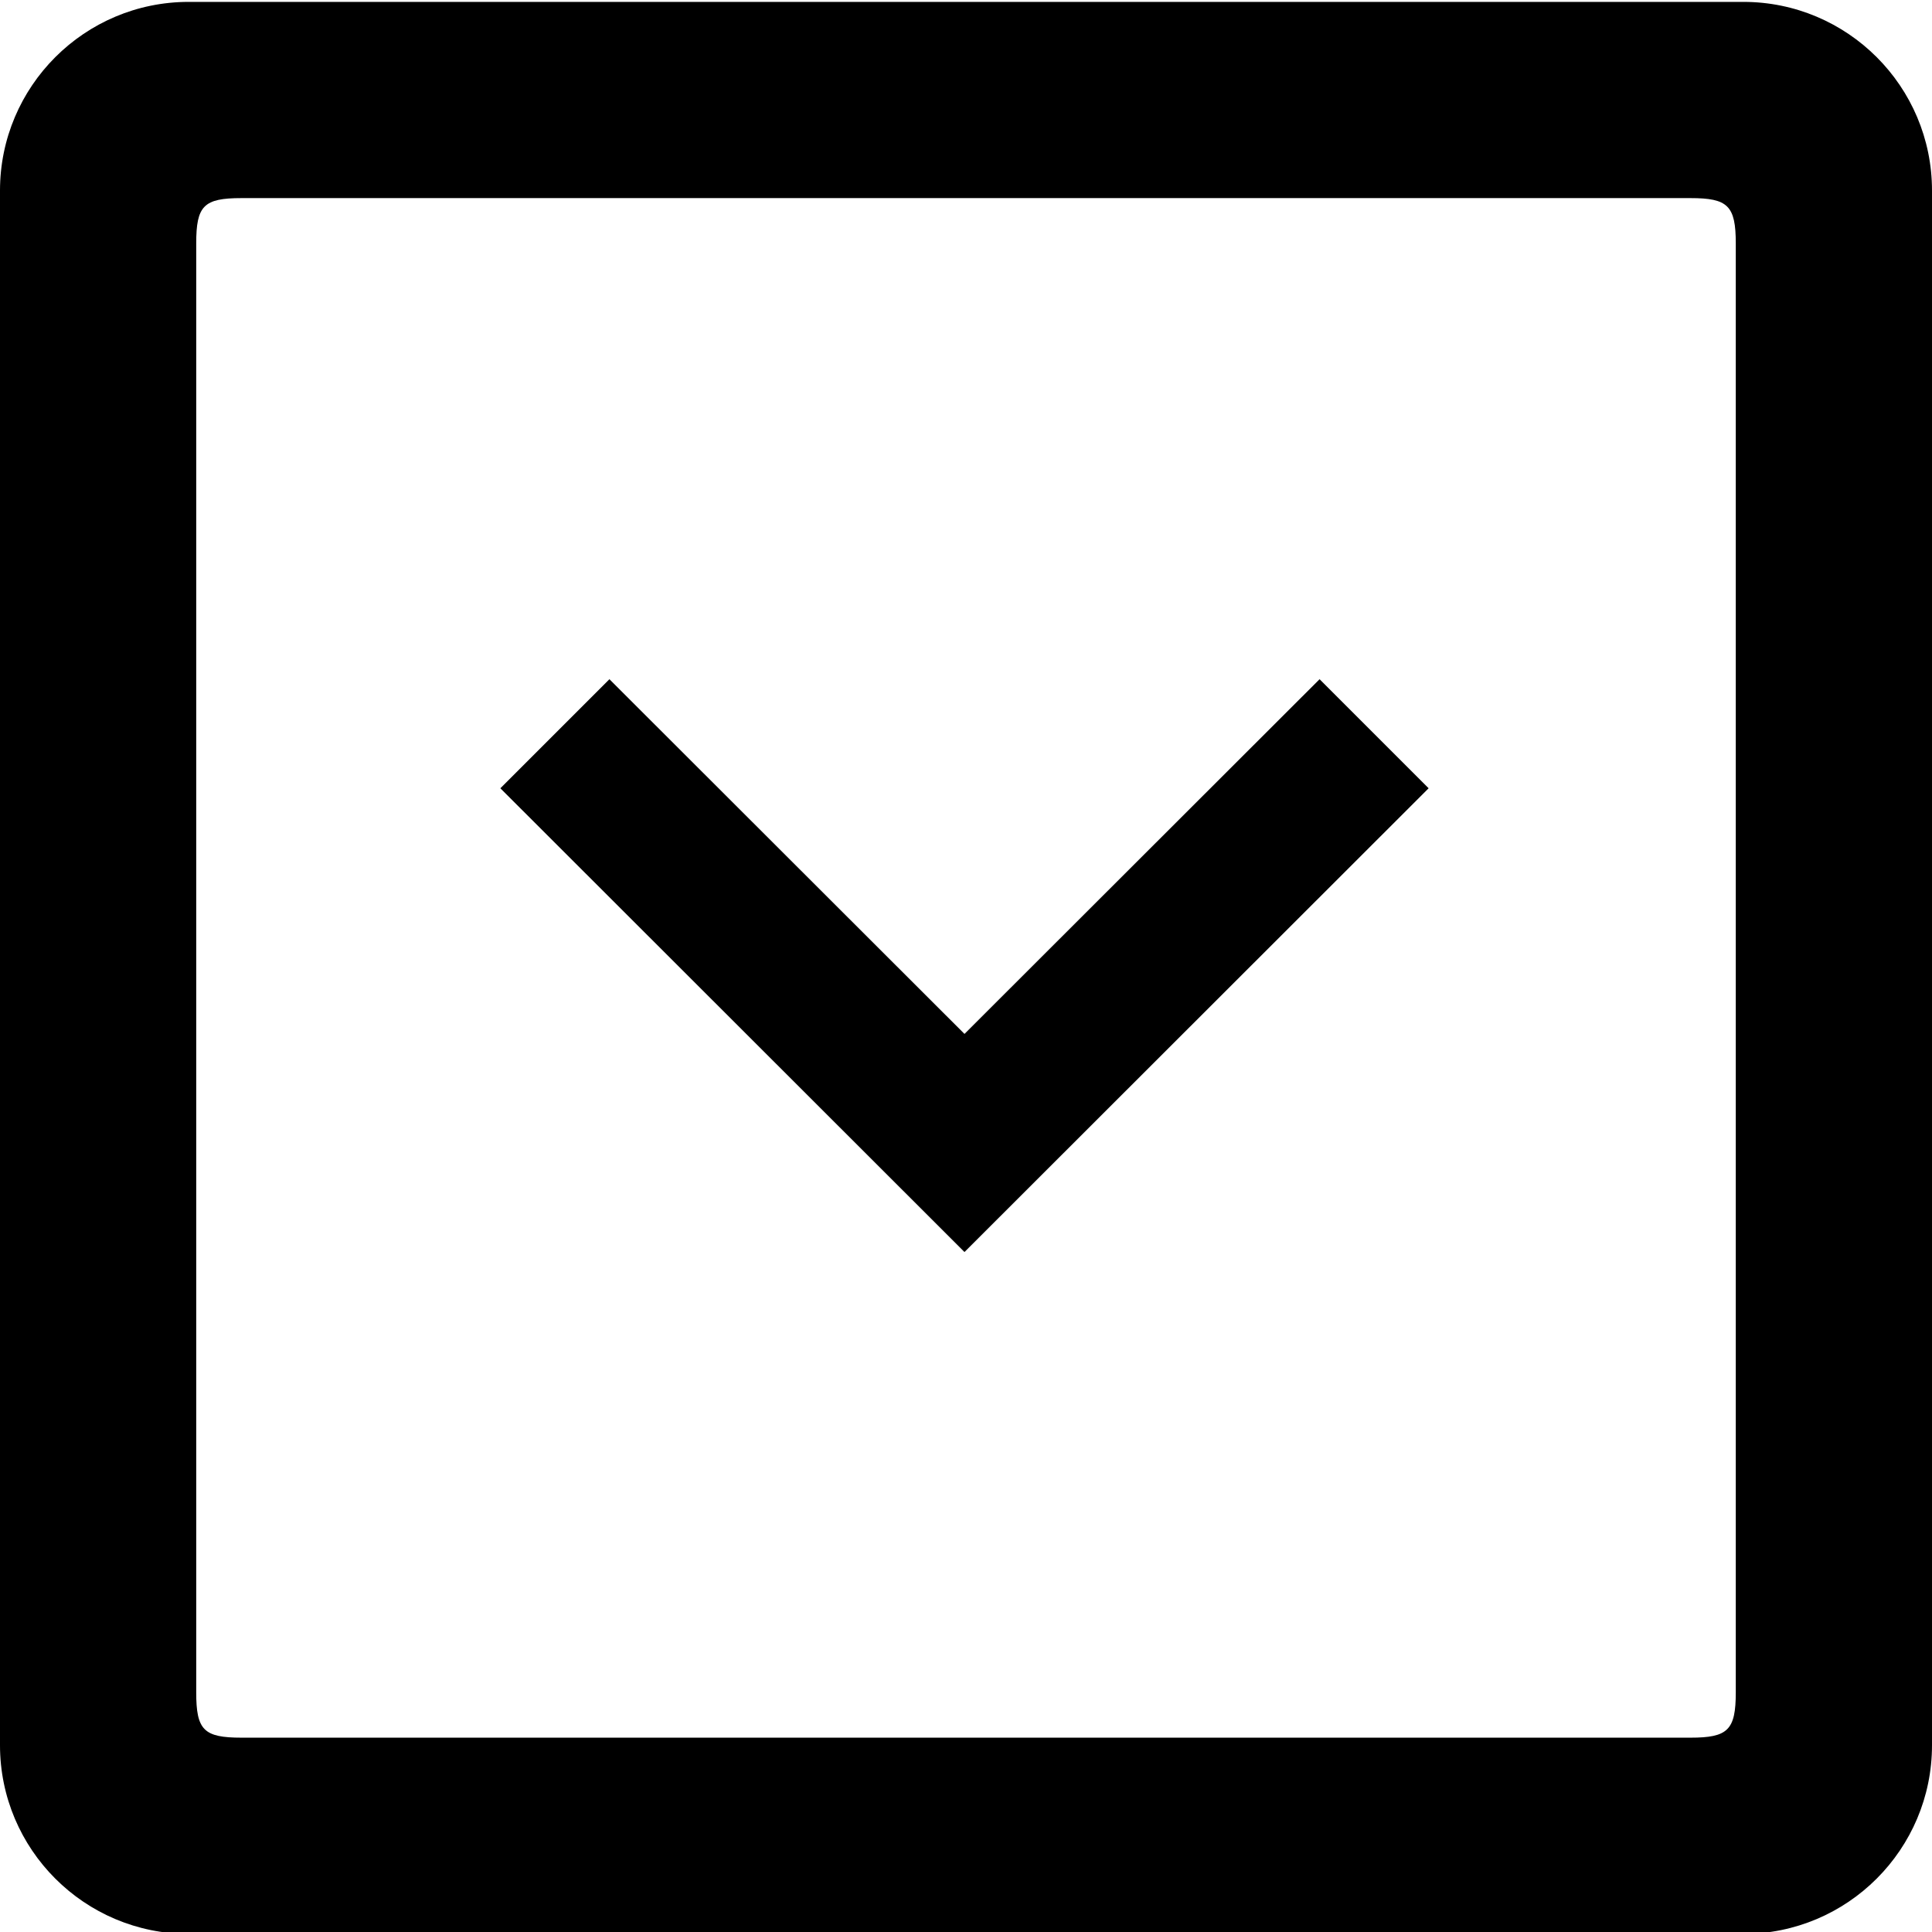 <?xml version="1.0" encoding="utf-8"?>
<!-- Generator: Adobe Illustrator 21.1.0, SVG Export Plug-In . SVG Version: 6.00 Build 0)  -->
<svg version="1.1" id="Layer_1" xmlns="http://www.w3.org/2000/svg" xmlns:xlink="http://www.w3.org/1999/xlink" x="0px" y="0px"
	 viewBox="0 0 512 512" style="enable-background:new 0 0 512 512;" xml:space="preserve">
<g>
	<g>
		<path d="M462,0.5H50c-27.6,0-50,22.4-50,50v412c0,27.6,22.4,50,50,50h412c27.6,0,50-22.4,50-50v-412C512,22.9,489.6,0.5,462,0.5z
			 M460,448.5c0,10-2.1,12-12,12H64c-10,0-12-2-12-12v-384c0-10,2-12,12-12h384c9.9,0,12,2,12,12V448.5z M255.6,274l-94.1-94
			l-28.9,28.9l123,122.9l123-122.9L349.7,180L255.6,274z"/>
	</g>
</g>
</svg>
